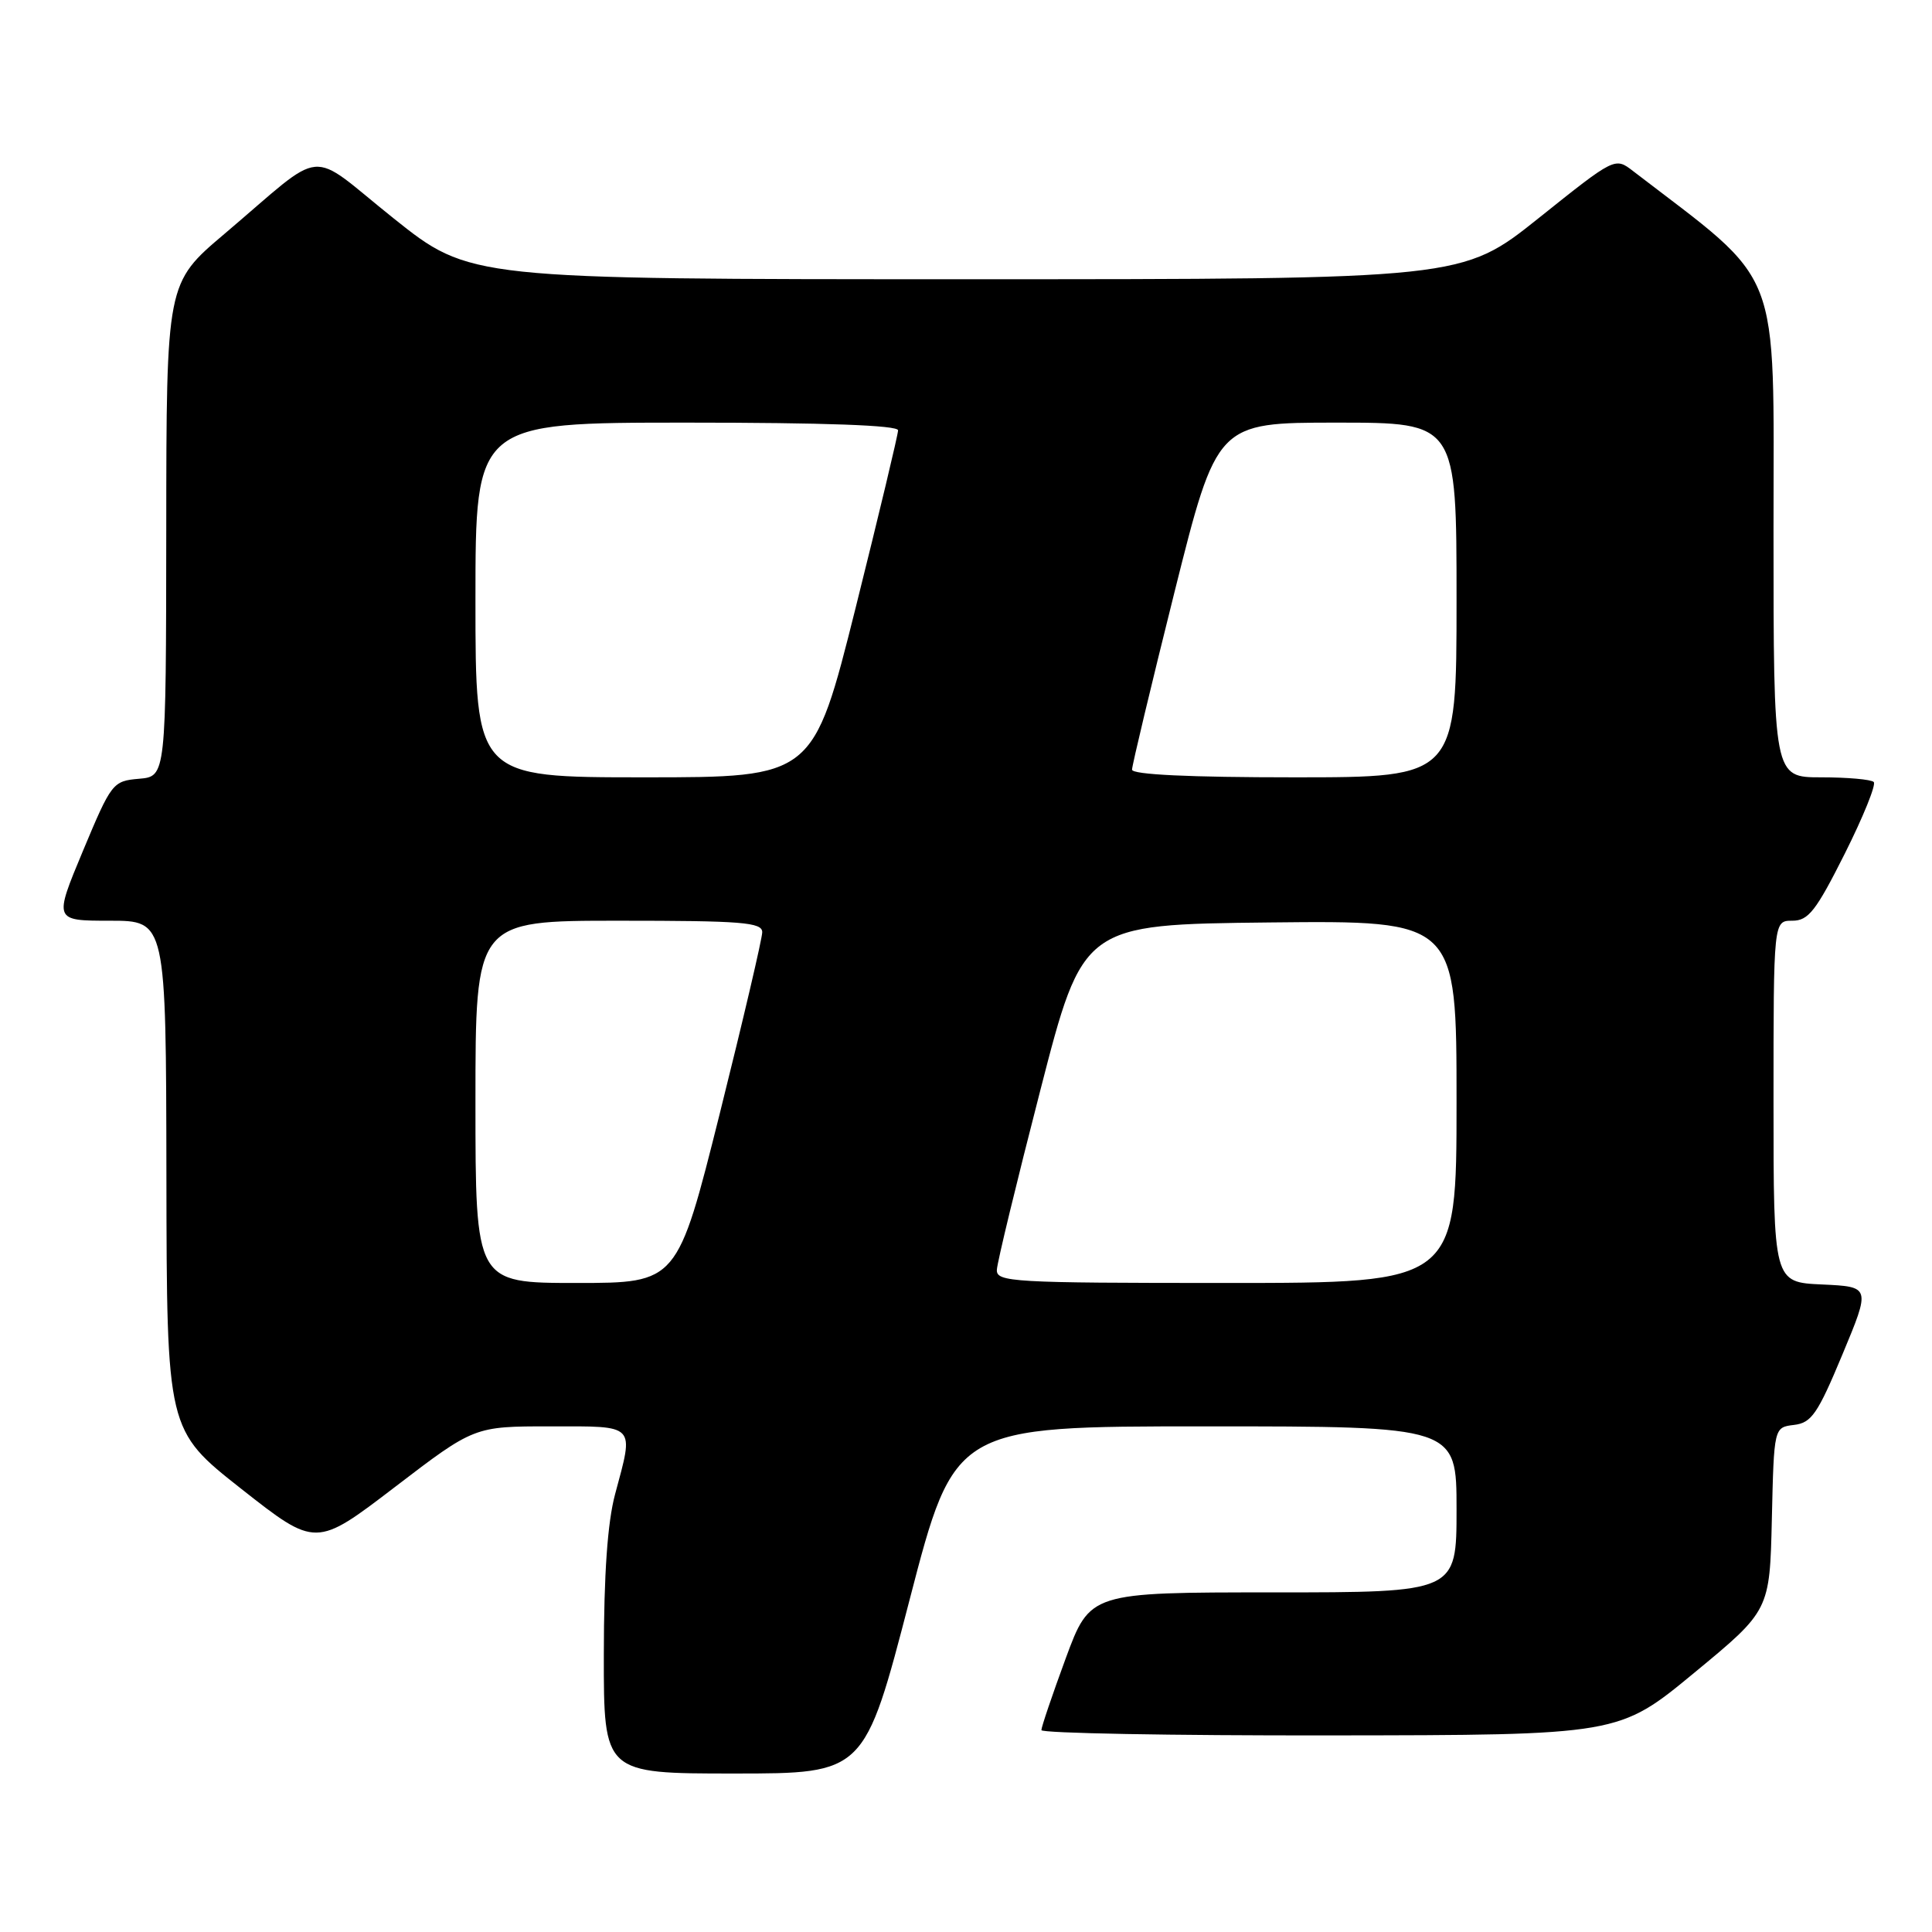 <?xml version="1.0" encoding="UTF-8" standalone="no"?>
<!DOCTYPE svg PUBLIC "-//W3C//DTD SVG 1.1//EN" "http://www.w3.org/Graphics/SVG/1.1/DTD/svg11.dtd" >
<svg xmlns="http://www.w3.org/2000/svg" xmlns:xlink="http://www.w3.org/1999/xlink" version="1.1" viewBox="0 0 256 256">
 <g >
 <path fill="currentColor"
d=" M 120.52 212.00 C 126.49 189.00 126.49 189.00 159.74 189.00 C 193.00 189.00 193.00 189.00 193.00 200.00 C 193.00 211.00 193.00 211.00 168.72 211.00 C 144.44 211.00 144.44 211.00 141.21 219.75 C 139.44 224.56 137.99 228.84 137.99 229.25 C 138.00 229.66 155.21 229.98 176.25 229.95 C 214.50 229.91 214.50 229.91 224.50 221.65 C 234.50 213.40 234.50 213.40 234.78 201.26 C 235.06 189.13 235.06 189.13 237.71 188.81 C 240.03 188.54 240.85 187.35 244.12 179.50 C 247.87 170.50 247.87 170.50 241.44 170.20 C 235.00 169.91 235.00 169.91 235.00 145.95 C 235.00 122.00 235.00 122.00 237.49 122.00 C 239.62 122.00 240.62 120.72 244.44 113.12 C 246.89 108.23 248.62 103.96 248.28 103.62 C 247.94 103.28 244.82 103.00 241.33 103.00 C 235.00 103.00 235.00 103.00 235.00 70.25 C 235.00 34.51 236.35 37.99 216.38 22.66 C 213.99 20.82 213.99 20.82 203.87 28.91 C 193.74 37.00 193.74 37.00 128.00 37.00 C 62.26 37.00 62.26 37.00 52.14 28.92 C 40.51 19.63 43.48 19.35 29.73 31.00 C 22.05 37.50 22.05 37.50 22.03 70.19 C 22.00 102.88 22.00 102.88 18.43 103.19 C 14.94 103.49 14.77 103.71 10.99 112.75 C 7.13 122.00 7.13 122.00 14.56 122.00 C 22.00 122.00 22.00 122.00 22.05 155.75 C 22.10 189.50 22.10 189.50 31.97 197.28 C 41.85 205.05 41.85 205.05 52.34 197.03 C 62.84 189.00 62.84 189.00 72.92 189.00 C 84.40 189.00 84.02 188.60 81.50 198.00 C 80.50 201.74 80.02 208.55 80.01 219.25 C 80.00 235.00 80.00 235.00 97.28 235.00 C 114.55 235.00 114.55 235.00 120.52 212.00 Z  M 63.00 146.00 C 63.00 122.00 63.00 122.00 82.00 122.00 C 98.31 122.00 101.00 122.21 101.00 123.52 C 101.00 124.35 98.47 135.15 95.38 147.52 C 89.75 170.00 89.75 170.00 76.38 170.00 C 63.00 170.00 63.00 170.00 63.00 146.00 Z  M 132.09 168.25 C 132.13 167.29 134.72 156.60 137.84 144.50 C 143.50 122.50 143.50 122.50 168.25 122.23 C 193.00 121.97 193.00 121.97 193.00 145.98 C 193.00 170.00 193.00 170.00 162.50 170.00 C 134.09 170.00 132.01 169.88 132.09 168.25 Z  M 63.00 79.50 C 63.00 56.00 63.00 56.00 91.00 56.00 C 109.28 56.00 119.00 56.35 119.00 57.02 C 119.00 57.57 116.47 68.15 113.38 80.52 C 107.75 103.00 107.75 103.00 85.38 103.00 C 63.00 103.00 63.00 103.00 63.00 79.50 Z  M 150.00 101.98 C 150.00 101.43 152.53 90.85 155.62 78.48 C 161.25 56.00 161.25 56.00 177.12 56.00 C 193.00 56.00 193.00 56.00 193.00 79.50 C 193.00 103.00 193.00 103.00 171.50 103.00 C 157.61 103.00 150.00 102.64 150.00 101.98 Z "/>
</g>
</svg>